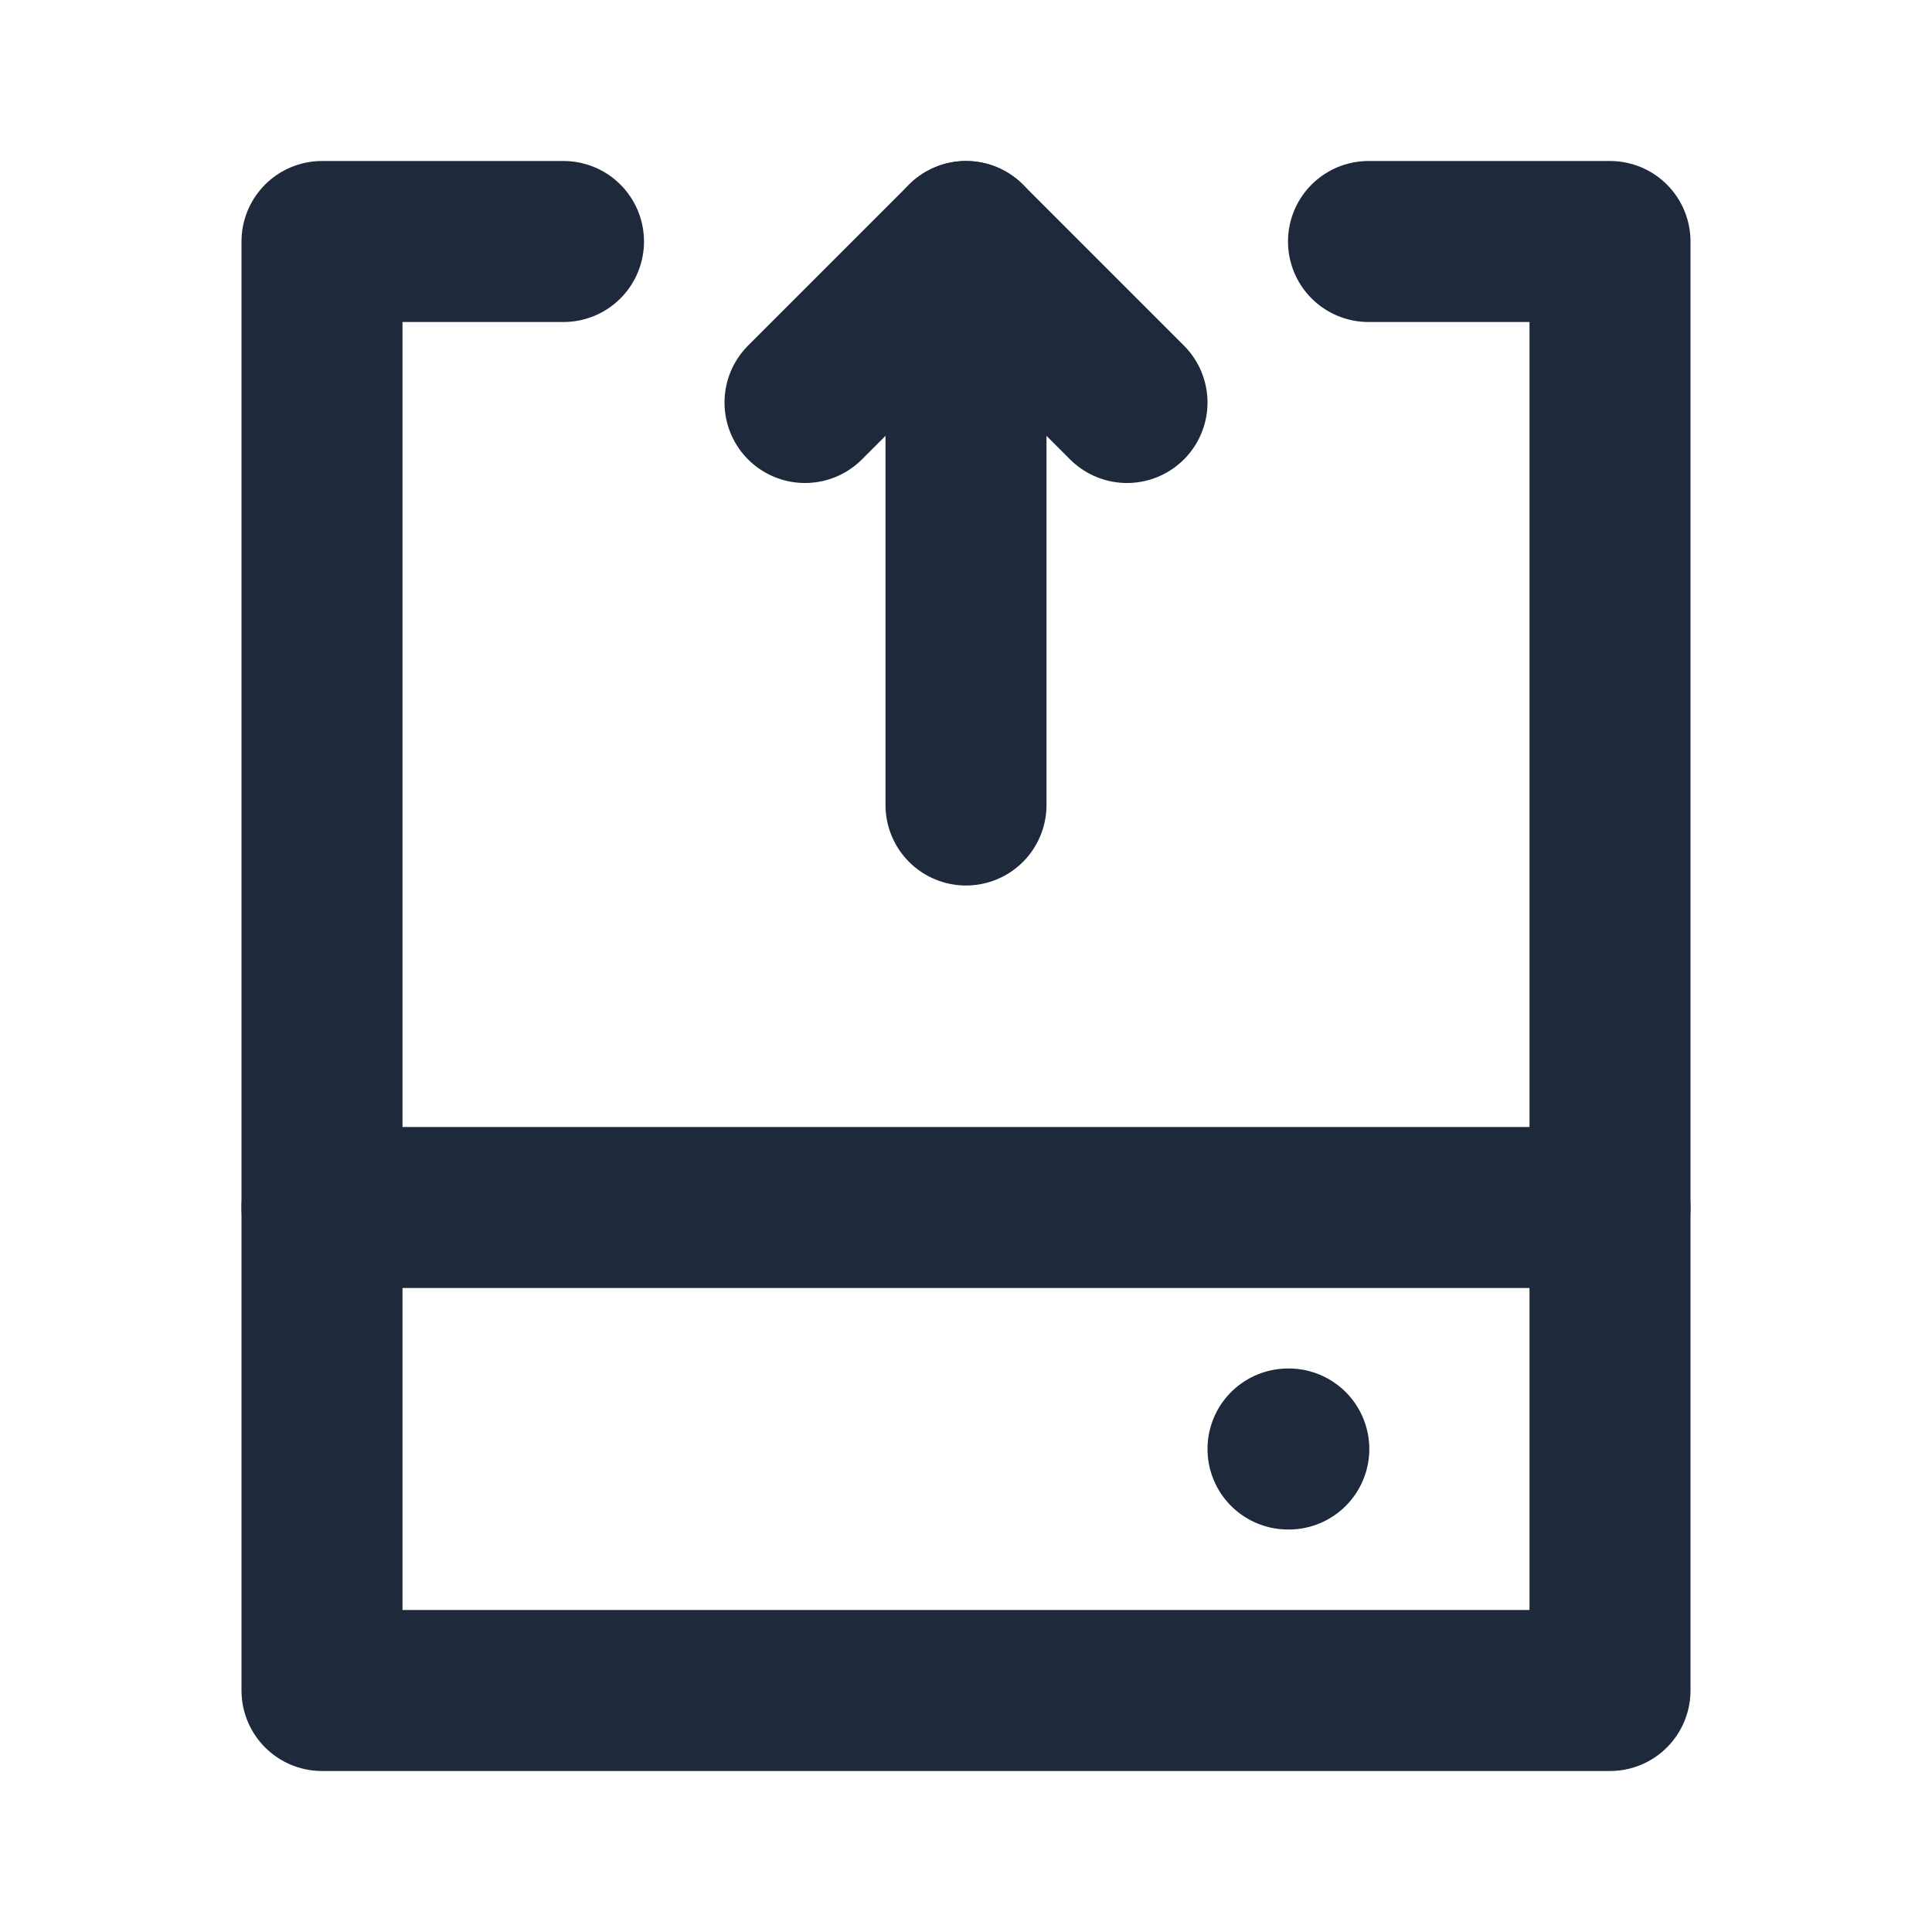 <svg width="24" height="24" viewBox="0 0 24 24" fill="none" xmlns="http://www.w3.org/2000/svg">
<path d="M12 10V3" stroke="#1E293B" stroke-width="2" stroke-linecap="round" stroke-linejoin="round"/>
<path d="M10 5L12 3L14 5" stroke="#1E293B" stroke-width="2" stroke-linecap="round" stroke-linejoin="round"/>
<path d="M4 15H20" stroke="#1E293B" stroke-width="2" stroke-linecap="round" stroke-linejoin="round"/>
<path d="M16 18H16.01" stroke="#1E293B" stroke-width="2" stroke-linecap="round" stroke-linejoin="round"/>
<path d="M7 3H4V21H20V3H17" stroke="#1E293B" stroke-width="2" stroke-linecap="round" stroke-linejoin="round"/>
</svg>
